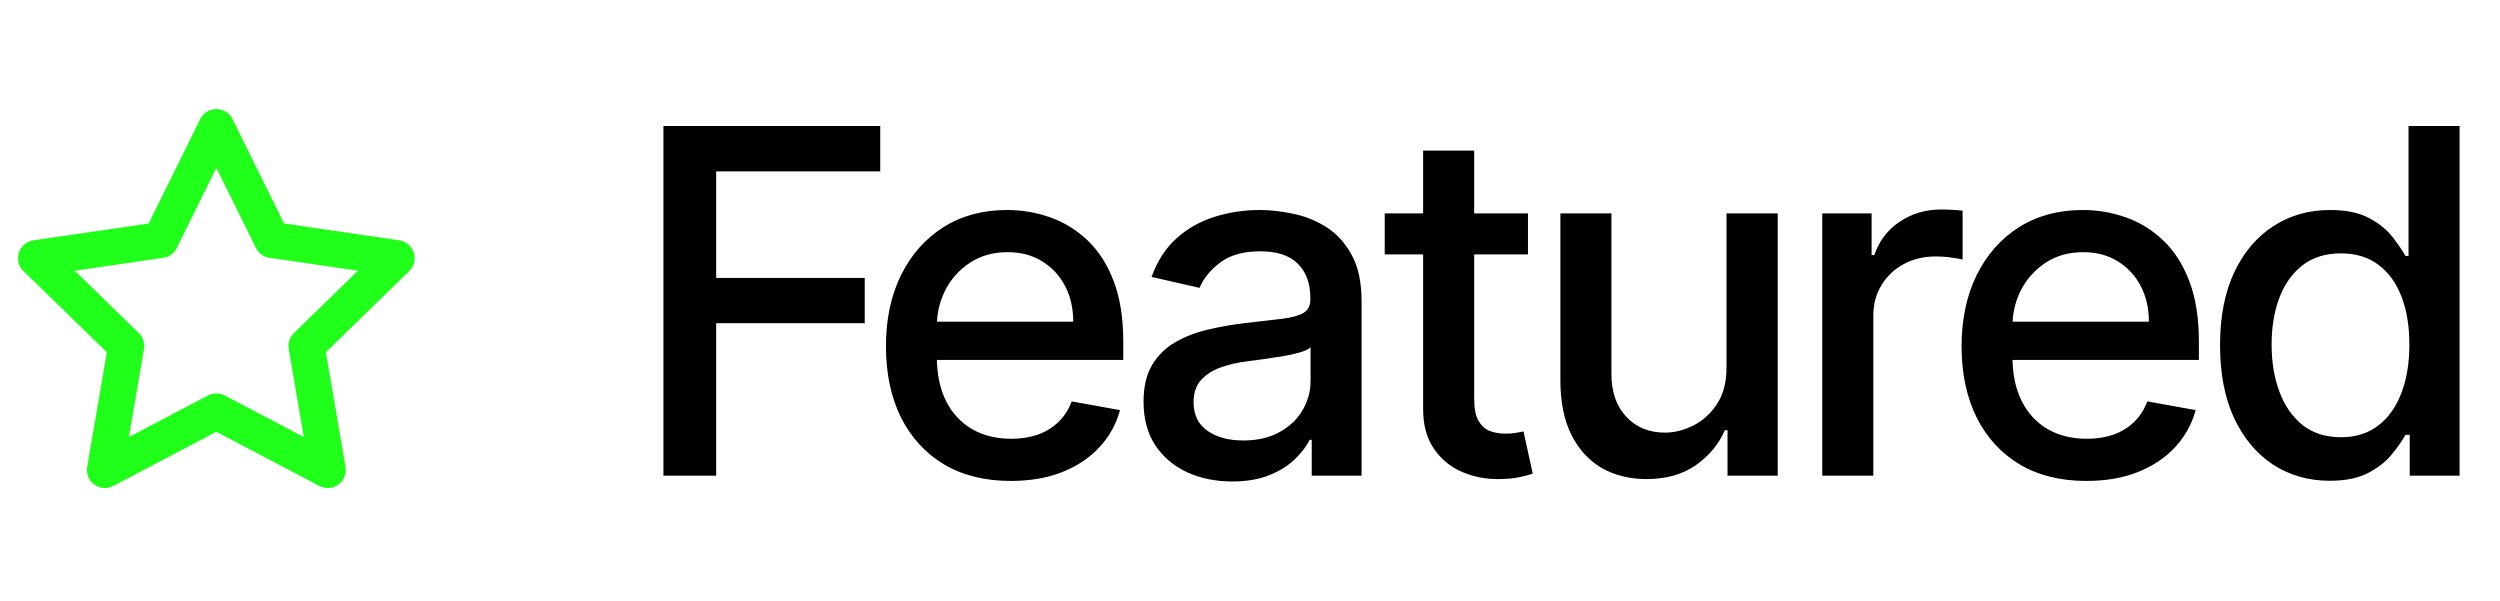 <svg width="104" height="25" viewBox="0 0 104 25" fill="none" xmlns="http://www.w3.org/2000/svg">
<path d="M9 5.287L11.318 9.982L16.5 10.74L12.75 14.392L13.635 19.552L9 17.115L4.365 19.552L5.25 14.392L1.5 10.74L6.683 9.982L9 5.287Z" stroke="#1FFF1A" stroke-width="1.5" stroke-linecap="round" stroke-linejoin="round"/>
<path d="M27.598 19.787V5.242H36.618V7.131H29.793V11.563H35.972V13.445H29.793V19.787H27.598ZM42.047 20.007C40.972 20.007 40.047 19.778 39.27 19.318C38.498 18.854 37.902 18.203 37.48 17.365C37.064 16.522 36.855 15.535 36.855 14.404C36.855 13.286 37.064 12.301 37.48 11.449C37.902 10.597 38.489 9.932 39.242 9.453C39.999 8.975 40.885 8.736 41.898 8.736C42.514 8.736 43.11 8.838 43.688 9.041C44.266 9.245 44.784 9.565 45.243 10C45.703 10.436 46.065 11.002 46.33 11.698C46.595 12.389 46.728 13.229 46.728 14.219V14.972H38.056V13.381H44.647C44.647 12.822 44.533 12.327 44.306 11.896C44.078 11.461 43.759 11.118 43.347 10.867C42.94 10.616 42.462 10.49 41.912 10.49C41.316 10.49 40.795 10.637 40.35 10.931C39.909 11.219 39.569 11.598 39.327 12.067C39.09 12.531 38.972 13.035 38.972 13.58V14.823C38.972 15.552 39.1 16.172 39.355 16.683C39.616 17.195 39.978 17.585 40.442 17.855C40.906 18.12 41.448 18.253 42.069 18.253C42.471 18.253 42.838 18.196 43.169 18.083C43.501 17.964 43.787 17.789 44.029 17.557C44.27 17.325 44.455 17.038 44.583 16.698L46.593 17.06C46.432 17.652 46.143 18.17 45.726 18.615C45.314 19.056 44.796 19.399 44.171 19.645C43.55 19.887 42.843 20.007 42.047 20.007ZM51.258 20.029C50.567 20.029 49.942 19.901 49.383 19.645C48.825 19.385 48.382 19.008 48.055 18.516C47.733 18.023 47.572 17.42 47.572 16.705C47.572 16.089 47.691 15.583 47.928 15.185C48.164 14.787 48.484 14.472 48.886 14.24C49.289 14.008 49.739 13.833 50.236 13.715C50.733 13.596 51.24 13.506 51.756 13.445C52.409 13.369 52.939 13.307 53.347 13.26C53.754 13.208 54.05 13.125 54.234 13.011C54.419 12.898 54.511 12.713 54.511 12.458V12.408C54.511 11.788 54.336 11.307 53.986 10.966C53.64 10.625 53.124 10.455 52.438 10.455C51.722 10.455 51.159 10.613 50.747 10.931C50.34 11.243 50.058 11.591 49.902 11.975L47.906 11.52C48.143 10.857 48.489 10.322 48.943 9.915C49.403 9.503 49.93 9.205 50.527 9.02C51.124 8.831 51.751 8.736 52.409 8.736C52.845 8.736 53.306 8.788 53.794 8.892C54.286 8.992 54.746 9.176 55.172 9.446C55.603 9.716 55.956 10.102 56.23 10.604C56.505 11.101 56.642 11.747 56.642 12.543V19.787H54.568V18.296H54.483C54.346 18.57 54.14 18.84 53.865 19.105C53.59 19.37 53.238 19.591 52.807 19.766C52.376 19.941 51.86 20.029 51.258 20.029ZM51.72 18.324C52.307 18.324 52.809 18.208 53.226 17.976C53.647 17.744 53.967 17.441 54.185 17.067C54.407 16.688 54.519 16.283 54.519 15.852V14.446C54.443 14.522 54.296 14.593 54.078 14.659C53.865 14.721 53.621 14.775 53.347 14.823C53.072 14.865 52.804 14.905 52.544 14.943C52.284 14.976 52.066 15.005 51.891 15.029C51.479 15.081 51.102 15.168 50.761 15.291C50.425 15.415 50.155 15.592 49.952 15.824C49.753 16.051 49.653 16.354 49.653 16.733C49.653 17.259 49.847 17.656 50.236 17.926C50.624 18.192 51.119 18.324 51.72 18.324ZM63.563 8.878V10.583H57.604V8.878H63.563ZM59.202 6.264H61.326V16.584C61.326 16.996 61.387 17.306 61.51 17.514C61.633 17.718 61.792 17.858 61.986 17.933C62.185 18.004 62.4 18.04 62.633 18.04C62.803 18.04 62.952 18.028 63.08 18.004C63.208 17.981 63.307 17.962 63.378 17.948L63.762 19.702C63.639 19.749 63.463 19.797 63.236 19.844C63.009 19.896 62.725 19.924 62.384 19.929C61.825 19.939 61.304 19.839 60.821 19.631C60.338 19.422 59.948 19.101 59.65 18.665C59.351 18.229 59.202 17.683 59.202 17.024V6.264ZM71.822 15.263V8.878H73.953V19.787H71.865V17.898H71.751C71.501 18.48 71.098 18.966 70.544 19.354C69.995 19.737 69.311 19.929 68.492 19.929C67.791 19.929 67.171 19.775 66.631 19.468C66.096 19.155 65.674 18.693 65.367 18.083C65.063 17.472 64.912 16.717 64.912 15.817V8.878H67.035V15.561C67.035 16.305 67.242 16.896 67.653 17.337C68.065 17.777 68.6 17.997 69.258 17.997C69.656 17.997 70.052 17.898 70.445 17.699C70.842 17.5 71.171 17.2 71.432 16.797C71.697 16.395 71.827 15.883 71.822 15.263ZM75.806 19.787V8.878H77.859V10.611H77.973C78.171 10.024 78.522 9.562 79.024 9.226C79.53 8.885 80.103 8.715 80.743 8.715C80.875 8.715 81.031 8.719 81.211 8.729C81.396 8.738 81.54 8.75 81.644 8.764V10.796C81.559 10.772 81.408 10.746 81.19 10.717C80.972 10.684 80.754 10.668 80.537 10.668C80.035 10.668 79.587 10.774 79.194 10.987C78.806 11.196 78.498 11.487 78.271 11.861C78.044 12.23 77.93 12.652 77.93 13.125V19.787H75.806ZM86.793 20.007C85.719 20.007 84.793 19.778 84.016 19.318C83.245 18.854 82.648 18.203 82.227 17.365C81.81 16.522 81.602 15.535 81.602 14.404C81.602 13.286 81.81 12.301 82.227 11.449C82.648 10.597 83.235 9.932 83.988 9.453C84.746 8.975 85.631 8.736 86.644 8.736C87.26 8.736 87.856 8.838 88.434 9.041C89.012 9.245 89.53 9.565 89.989 10C90.449 10.436 90.811 11.002 91.076 11.698C91.341 12.389 91.474 13.229 91.474 14.219V14.972H82.802V13.381H89.393C89.393 12.822 89.279 12.327 89.052 11.896C88.825 11.461 88.505 11.118 88.093 10.867C87.686 10.616 87.208 10.49 86.658 10.49C86.062 10.49 85.541 10.637 85.096 10.931C84.656 11.219 84.315 11.598 84.073 12.067C83.836 12.531 83.718 13.035 83.718 13.58V14.823C83.718 15.552 83.846 16.172 84.102 16.683C84.362 17.195 84.724 17.585 85.188 17.855C85.652 18.12 86.194 18.253 86.815 18.253C87.217 18.253 87.584 18.196 87.915 18.083C88.247 17.964 88.533 17.789 88.775 17.557C89.016 17.325 89.201 17.038 89.329 16.698L91.339 17.06C91.178 17.652 90.889 18.17 90.472 18.615C90.06 19.056 89.542 19.399 88.917 19.645C88.297 19.887 87.589 20.007 86.793 20.007ZM96.914 20C96.033 20 95.247 19.775 94.556 19.326C93.869 18.871 93.329 18.225 92.936 17.387C92.548 16.544 92.354 15.533 92.354 14.354C92.354 13.175 92.55 12.166 92.944 11.328C93.341 10.49 93.886 9.849 94.577 9.404C95.268 8.959 96.052 8.736 96.928 8.736C97.605 8.736 98.15 8.85 98.561 9.077C98.978 9.299 99.3 9.56 99.527 9.858C99.759 10.156 99.939 10.419 100.067 10.646H100.195V5.242H102.319V19.787H100.245V18.09H100.067C99.939 18.322 99.755 18.587 99.513 18.885C99.276 19.183 98.95 19.444 98.533 19.666C98.116 19.889 97.577 20 96.914 20ZM97.382 18.189C97.993 18.189 98.509 18.028 98.931 17.706C99.357 17.379 99.679 16.927 99.897 16.35C100.119 15.772 100.23 15.1 100.23 14.333C100.23 13.575 100.122 12.912 99.904 12.344C99.686 11.776 99.366 11.333 98.945 11.016C98.524 10.699 98.003 10.54 97.382 10.54C96.743 10.54 96.211 10.706 95.784 11.037C95.358 11.368 95.036 11.821 94.819 12.394C94.606 12.967 94.499 13.613 94.499 14.333C94.499 15.062 94.608 15.717 94.826 16.3C95.043 16.882 95.365 17.344 95.791 17.685C96.222 18.021 96.753 18.189 97.382 18.189Z" fill="black"/>
</svg>
